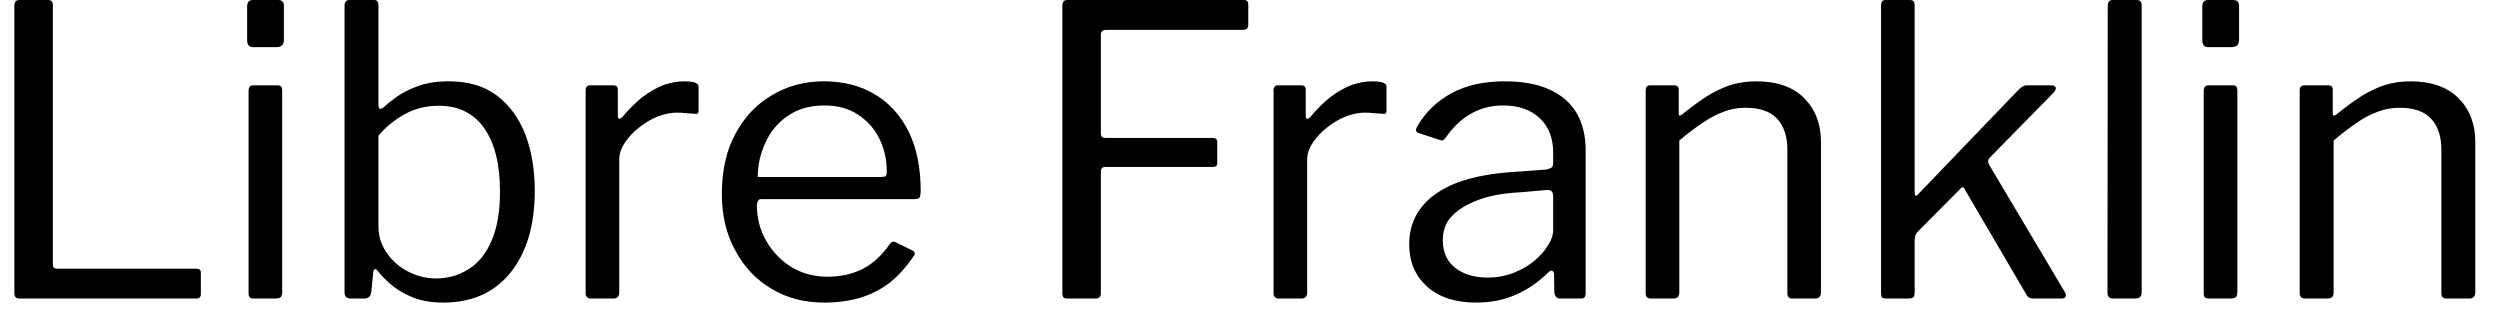 <svg width="87" height="11" viewBox="0 0 87 11" fill="none" xmlns="http://www.w3.org/2000/svg">
<path d="M0.5 0.2C0.5 0.067 0.557 0 0.67 0H1.67C1.783 0 1.84 0.06 1.84 0.18V9.21C1.84 9.303 1.887 9.35 1.98 9.35H6.83C6.937 9.35 6.99 9.397 6.99 9.49V10.24C6.99 10.287 6.977 10.323 6.95 10.35C6.923 10.377 6.883 10.39 6.83 10.39H0.69C0.617 10.39 0.567 10.373 0.54 10.34C0.513 10.307 0.5 10.257 0.5 10.19V0.2ZM9.82 3.15V10.15C9.82 10.243 9.803 10.307 9.77 10.34C9.737 10.373 9.67 10.39 9.57 10.39H8.86C8.773 10.39 8.717 10.377 8.69 10.35C8.663 10.323 8.65 10.27 8.65 10.19V3.17C8.65 3.037 8.703 2.97 8.81 2.97H9.67C9.77 2.97 9.82 3.03 9.82 3.15ZM9.88 0.21V1.37C9.88 1.55 9.797 1.64 9.63 1.64H8.81C8.73 1.64 8.677 1.62 8.65 1.58C8.617 1.533 8.6 1.473 8.6 1.4V0.23C8.6 0.077 8.667 0 8.8 0H9.68C9.813 0 9.88 0.07 9.88 0.21ZM12.66 10.39H12.22C12.133 10.39 12.073 10.37 12.04 10.33C12.007 10.297 11.99 10.243 11.99 10.17V0.2C11.99 0.067 12.047 0 12.16 0H13.03C13.123 0 13.17 0.067 13.17 0.2V3.63C13.17 3.73 13.187 3.783 13.22 3.79C13.26 3.797 13.313 3.77 13.38 3.71C13.46 3.63 13.597 3.52 13.79 3.38C13.983 3.24 14.23 3.113 14.53 3C14.837 2.887 15.2 2.83 15.62 2.83C16.3 2.83 16.86 2.997 17.3 3.33C17.74 3.67 18.07 4.127 18.29 4.7C18.503 5.273 18.61 5.92 18.61 6.64C18.61 7.833 18.33 8.78 17.77 9.48C17.21 10.18 16.427 10.53 15.42 10.53C14.993 10.53 14.627 10.463 14.32 10.33C14.02 10.203 13.77 10.05 13.57 9.87C13.377 9.697 13.233 9.547 13.14 9.42C13.1 9.373 13.067 9.357 13.04 9.37C13.013 9.377 12.997 9.41 12.99 9.47L12.92 10.17C12.9 10.317 12.813 10.39 12.66 10.39ZM13.17 4.72V7.88C13.17 8.22 13.267 8.527 13.46 8.8C13.647 9.073 13.893 9.29 14.2 9.45C14.513 9.61 14.837 9.69 15.17 9.69C15.59 9.69 15.967 9.583 16.3 9.37C16.64 9.163 16.907 8.837 17.1 8.39C17.3 7.943 17.4 7.37 17.4 6.67C17.4 5.717 17.217 4.98 16.85 4.46C16.483 3.94 15.957 3.68 15.27 3.68C14.83 3.68 14.43 3.78 14.07 3.98C13.71 4.187 13.41 4.433 13.17 4.72ZM20.57 10.39C20.51 10.39 20.463 10.373 20.43 10.34C20.397 10.307 20.38 10.263 20.38 10.21V3.15C20.38 3.03 20.43 2.97 20.53 2.97H21.34C21.447 2.97 21.5 3.02 21.5 3.12V4.03C21.5 4.09 21.513 4.123 21.54 4.13C21.567 4.143 21.603 4.127 21.65 4.08C21.897 3.787 22.137 3.55 22.37 3.37C22.61 3.19 22.85 3.053 23.09 2.96C23.337 2.873 23.58 2.83 23.82 2.83C24.147 2.83 24.31 2.89 24.31 3.01V3.85C24.31 3.943 24.27 3.98 24.19 3.96C24.103 3.953 24.007 3.947 23.9 3.94C23.793 3.927 23.68 3.92 23.56 3.92C23.353 3.92 23.133 3.963 22.9 4.05C22.667 4.143 22.45 4.27 22.25 4.43C22.05 4.583 21.883 4.76 21.75 4.96C21.617 5.153 21.55 5.35 21.55 5.55V10.18C21.55 10.32 21.48 10.39 21.34 10.39H20.57ZM26.34 7.14C26.34 7.6 26.45 8.017 26.67 8.39C26.89 8.77 27.183 9.073 27.55 9.3C27.923 9.52 28.337 9.63 28.79 9.63C29.257 9.63 29.673 9.537 30.04 9.35C30.4 9.157 30.713 8.863 30.98 8.47C31.013 8.437 31.043 8.417 31.07 8.41C31.09 8.403 31.123 8.41 31.17 8.43L31.76 8.72C31.847 8.767 31.857 8.833 31.79 8.92C31.537 9.293 31.26 9.6 30.96 9.84C30.653 10.073 30.313 10.247 29.94 10.36C29.567 10.473 29.147 10.53 28.68 10.53C27.987 10.53 27.377 10.37 26.85 10.05C26.317 9.737 25.897 9.293 25.59 8.72C25.277 8.153 25.12 7.497 25.12 6.75C25.12 5.937 25.277 5.24 25.59 4.66C25.903 4.073 26.33 3.623 26.87 3.31C27.403 2.99 28.003 2.83 28.67 2.83C29.35 2.83 29.94 2.98 30.44 3.28C30.947 3.58 31.34 4.013 31.62 4.58C31.9 5.147 32.04 5.833 32.04 6.64C32.04 6.707 32.033 6.77 32.02 6.83C32.007 6.897 31.943 6.93 31.83 6.93H26.47C26.43 6.93 26.4 6.953 26.38 7C26.353 7.04 26.34 7.087 26.34 7.14ZM26.37 6.16H30.63C30.73 6.16 30.793 6.15 30.82 6.13C30.847 6.103 30.86 6.05 30.86 5.97C30.86 5.563 30.777 5.187 30.61 4.84C30.437 4.487 30.187 4.203 29.86 3.99C29.54 3.777 29.15 3.67 28.69 3.67C28.19 3.67 27.767 3.79 27.42 4.03C27.073 4.263 26.813 4.573 26.64 4.96C26.46 5.34 26.37 5.74 26.37 6.16ZM36.97 0.2C36.97 0.067 37.027 0 37.14 0H43.3C43.393 0 43.44 0.053 43.44 0.16V0.87C43.44 0.983 43.377 1.04 43.25 1.04H38.49C38.37 1.04 38.31 1.097 38.31 1.21V4.65C38.31 4.75 38.363 4.8 38.47 4.8H42.2C42.307 4.8 42.36 4.847 42.36 4.94V5.69C42.36 5.77 42.307 5.81 42.2 5.81H38.47C38.363 5.81 38.31 5.863 38.31 5.97V10.21C38.31 10.33 38.247 10.39 38.12 10.39H37.16C37.087 10.39 37.037 10.377 37.01 10.35C36.983 10.323 36.97 10.27 36.97 10.19V0.2ZM44.51 10.39C44.45 10.39 44.403 10.373 44.37 10.34C44.337 10.307 44.32 10.263 44.32 10.21V3.15C44.32 3.03 44.37 2.97 44.47 2.97H45.28C45.387 2.97 45.44 3.02 45.44 3.12V4.03C45.44 4.09 45.453 4.123 45.48 4.13C45.507 4.143 45.543 4.127 45.59 4.08C45.837 3.787 46.077 3.55 46.31 3.37C46.55 3.19 46.79 3.053 47.03 2.96C47.277 2.873 47.52 2.83 47.76 2.83C48.087 2.83 48.25 2.89 48.25 3.01V3.85C48.25 3.943 48.21 3.98 48.13 3.96C48.043 3.953 47.947 3.947 47.84 3.94C47.733 3.927 47.62 3.92 47.5 3.92C47.293 3.92 47.073 3.963 46.84 4.05C46.607 4.143 46.39 4.27 46.19 4.43C45.99 4.583 45.823 4.76 45.69 4.96C45.557 5.153 45.49 5.35 45.49 5.55V10.18C45.49 10.32 45.42 10.39 45.28 10.39H44.51ZM53.87 9.49C53.523 9.83 53.147 10.087 52.74 10.26C52.333 10.44 51.877 10.53 51.37 10.53C50.643 10.53 50.073 10.343 49.66 9.97C49.247 9.597 49.04 9.107 49.04 8.5C49.04 8.007 49.18 7.58 49.46 7.22C49.74 6.86 50.153 6.573 50.7 6.36C51.253 6.153 51.93 6.027 52.73 5.98L53.82 5.9C53.88 5.887 53.933 5.867 53.98 5.84C54.027 5.813 54.05 5.763 54.05 5.69V5.31C54.05 4.803 53.893 4.403 53.58 4.11C53.267 3.817 52.843 3.67 52.31 3.67C51.903 3.67 51.533 3.763 51.2 3.95C50.867 4.137 50.57 4.417 50.31 4.79C50.27 4.837 50.24 4.867 50.22 4.88C50.193 4.893 50.153 4.89 50.1 4.87L49.34 4.62C49.313 4.6 49.293 4.577 49.28 4.55C49.267 4.523 49.28 4.473 49.32 4.4C49.6 3.913 49.993 3.53 50.5 3.25C51.007 2.97 51.63 2.83 52.37 2.83C52.997 2.83 53.517 2.927 53.93 3.12C54.343 3.307 54.657 3.58 54.87 3.94C55.077 4.3 55.18 4.727 55.18 5.22V10.18C55.18 10.267 55.167 10.323 55.14 10.35C55.113 10.377 55.067 10.39 55 10.39H54.29C54.223 10.39 54.177 10.37 54.15 10.33C54.117 10.283 54.097 10.23 54.09 10.17L54.08 9.52C54.047 9.393 53.977 9.383 53.87 9.49ZM54.05 6.83C54.05 6.677 53.983 6.603 53.85 6.61L52.93 6.69C52.497 6.71 52.113 6.763 51.78 6.85C51.447 6.943 51.163 7.06 50.93 7.2C50.697 7.34 50.517 7.503 50.39 7.69C50.27 7.883 50.21 8.107 50.21 8.36C50.21 8.773 50.353 9.093 50.64 9.32C50.927 9.547 51.31 9.66 51.79 9.66C52.09 9.66 52.38 9.607 52.66 9.5C52.933 9.393 53.173 9.257 53.38 9.09C53.593 8.91 53.757 8.727 53.87 8.54C53.99 8.353 54.05 8.173 54.05 8V6.83ZM57.46 10.39C57.333 10.39 57.27 10.33 57.27 10.21V3.15C57.27 3.03 57.32 2.97 57.42 2.97H58.26C58.367 2.97 58.42 3.02 58.42 3.12V3.94C58.42 3.987 58.427 4.013 58.44 4.02C58.46 4.027 58.493 4.013 58.54 3.98C58.847 3.733 59.133 3.523 59.4 3.35C59.667 3.183 59.94 3.053 60.22 2.96C60.5 2.873 60.8 2.83 61.12 2.83C61.847 2.83 62.403 3.027 62.79 3.42C63.177 3.813 63.37 4.32 63.37 4.94V10.17C63.37 10.317 63.3 10.39 63.16 10.39H62.38C62.313 10.39 62.267 10.373 62.24 10.34C62.213 10.307 62.2 10.263 62.2 10.21V5.21C62.2 4.75 62.083 4.393 61.85 4.14C61.617 3.88 61.247 3.75 60.74 3.75C60.467 3.75 60.213 3.797 59.98 3.89C59.74 3.977 59.5 4.103 59.26 4.27C59.013 4.43 58.74 4.637 58.44 4.89V10.18C58.44 10.32 58.37 10.39 58.23 10.39H57.46ZM71.86 10.17C71.893 10.223 71.9 10.273 71.88 10.32C71.867 10.367 71.817 10.39 71.73 10.39H70.75C70.697 10.39 70.647 10.377 70.6 10.35C70.56 10.323 70.527 10.28 70.5 10.22L68.38 6.6C68.367 6.56 68.347 6.533 68.32 6.52C68.3 6.507 68.267 6.523 68.22 6.57L66.73 8.07C66.697 8.103 66.673 8.14 66.66 8.18C66.64 8.227 66.63 8.283 66.63 8.35V10.15C66.63 10.243 66.617 10.307 66.59 10.34C66.557 10.373 66.487 10.39 66.38 10.39H65.67C65.577 10.39 65.517 10.377 65.49 10.35C65.47 10.323 65.46 10.27 65.46 10.19V0.2C65.46 0.067 65.51 0 65.61 0H66.47C66.577 0 66.63 0.06 66.63 0.18V6.68C66.63 6.753 66.64 6.797 66.66 6.81C66.68 6.823 66.717 6.8 66.77 6.74L70.23 3.14C70.337 3.027 70.437 2.97 70.53 2.97H71.38C71.473 2.97 71.527 2.997 71.54 3.05C71.553 3.097 71.523 3.16 71.45 3.24L69.24 5.49C69.213 5.517 69.197 5.55 69.19 5.59C69.183 5.623 69.193 5.67 69.22 5.73L71.86 10.17ZM74.53 0.18V10.15C74.53 10.243 74.51 10.307 74.47 10.34C74.437 10.373 74.373 10.39 74.28 10.39H73.55C73.41 10.39 73.34 10.323 73.34 10.19L73.35 0.2C73.35 0.067 73.407 0 73.52 0H74.36C74.473 0 74.53 0.06 74.53 0.18ZM77.86 3.15V10.15C77.86 10.243 77.843 10.307 77.81 10.34C77.777 10.373 77.71 10.39 77.61 10.39H76.9C76.813 10.39 76.757 10.377 76.73 10.35C76.703 10.323 76.69 10.27 76.69 10.19V3.17C76.69 3.037 76.743 2.97 76.85 2.97H77.71C77.81 2.97 77.86 3.03 77.86 3.15ZM77.92 0.21V1.37C77.92 1.55 77.837 1.64 77.67 1.64H76.85C76.77 1.64 76.717 1.62 76.69 1.58C76.657 1.533 76.64 1.473 76.64 1.4V0.23C76.64 0.077 76.707 0 76.84 0H77.72C77.853 0 77.92 0.07 77.92 0.21ZM80.23 10.39C80.097 10.39 80.03 10.33 80.03 10.21V3.15C80.03 3.03 80.083 2.97 80.19 2.97H81.03C81.13 2.97 81.18 3.02 81.18 3.12V3.94C81.18 3.987 81.19 4.013 81.21 4.02C81.23 4.027 81.263 4.013 81.31 3.98C81.617 3.733 81.903 3.523 82.17 3.35C82.437 3.183 82.71 3.053 82.99 2.96C83.27 2.873 83.567 2.83 83.88 2.83C84.607 2.83 85.167 3.027 85.56 3.42C85.947 3.813 86.14 4.32 86.14 4.94V10.17C86.14 10.317 86.07 10.39 85.93 10.39H85.14C85.073 10.39 85.027 10.373 85 10.34C84.973 10.307 84.96 10.263 84.96 10.21V5.21C84.96 4.75 84.843 4.393 84.61 4.14C84.377 3.88 84.007 3.75 83.5 3.75C83.233 3.75 82.98 3.797 82.74 3.89C82.5 3.977 82.26 4.103 82.02 4.27C81.78 4.43 81.51 4.637 81.21 4.89V10.18C81.21 10.32 81.14 10.39 81 10.39H80.23Z" fill="black"/>
</svg>
